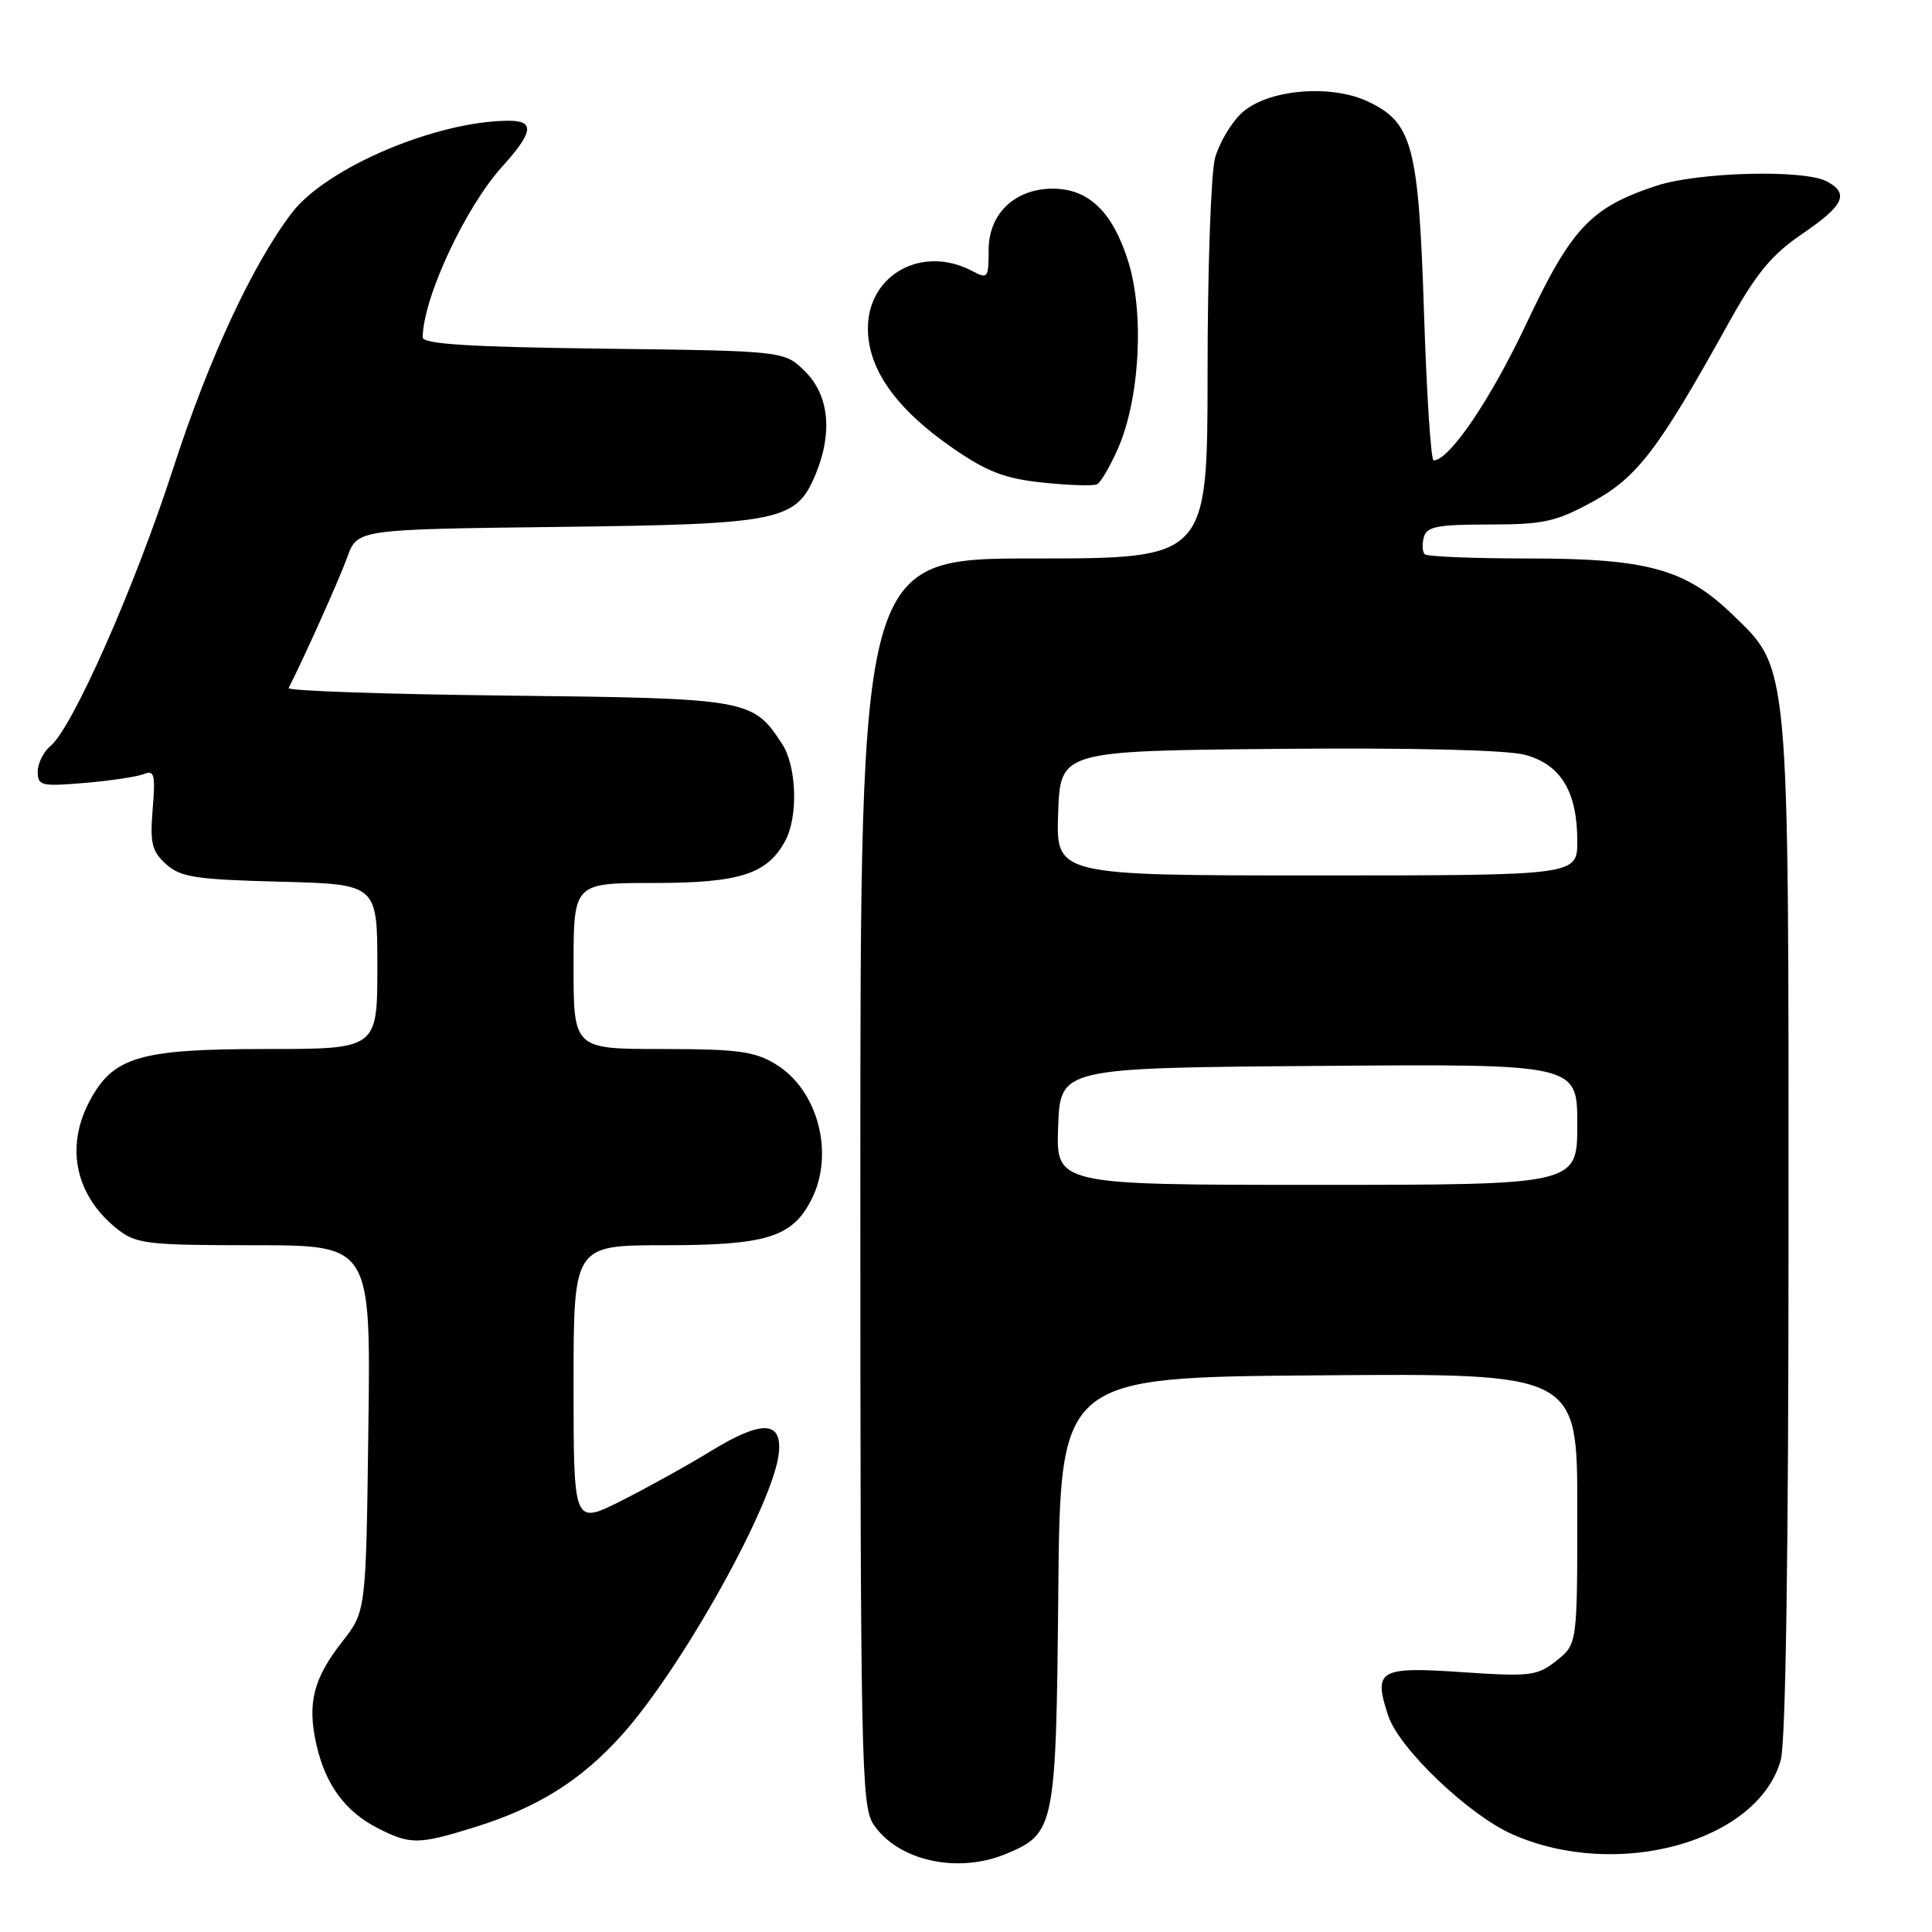 <?xml version="1.0" encoding="UTF-8" standalone="no"?>
<!DOCTYPE svg PUBLIC "-//W3C//DTD SVG 1.1//EN" "http://www.w3.org/Graphics/SVG/1.1/DTD/svg11.dtd" >
<svg xmlns="http://www.w3.org/2000/svg" xmlns:xlink="http://www.w3.org/1999/xlink" version="1.1" viewBox="0 0 256 256">
 <g >
 <path fill="currentColor"
d=" M 133.33 245.64 C 139.79 242.93 139.94 242.20 140.23 210.81 C 140.50 182.50 140.50 182.50 174.75 182.24 C 209.00 181.97 209.00 181.97 209.00 199.91 C 209.00 217.85 209.00 217.85 206.25 220.04 C 203.70 222.07 202.81 222.18 193.74 221.57 C 182.71 220.82 181.94 221.27 183.95 227.35 C 185.38 231.69 194.61 240.50 200.41 243.06 C 214.30 249.21 232.95 244.04 235.96 233.21 C 236.62 230.84 236.99 205.49 236.99 162.93 C 237.00 87.13 237.15 88.73 229.52 81.39 C 223.29 75.38 218.22 74.00 202.49 74.00 C 195.25 74.00 189.08 73.75 188.78 73.44 C 188.47 73.14 188.42 72.12 188.66 71.19 C 189.03 69.78 190.44 69.50 197.30 69.50 C 204.52 69.50 206.16 69.14 211.00 66.50 C 216.93 63.27 219.75 59.57 228.94 43.00 C 232.70 36.23 234.70 33.79 238.79 31.00 C 244.34 27.22 245.08 25.65 242.07 24.04 C 239.05 22.42 224.99 22.79 219.43 24.63 C 210.76 27.51 208.24 30.19 202.24 42.91 C 197.49 52.98 192.05 61.00 189.96 61.00 C 189.61 61.00 189.03 52.21 188.69 41.46 C 187.97 19.28 187.17 16.26 181.28 13.46 C 176.27 11.09 167.84 11.86 164.49 15.01 C 163.12 16.30 161.55 18.96 161.00 20.93 C 160.46 22.89 160.01 35.64 160.01 49.25 C 160.00 74.00 160.00 74.00 137.00 74.00 C 114.00 74.00 114.00 74.00 114.00 156.54 C 114.00 232.58 114.13 239.27 115.70 241.67 C 118.90 246.55 126.86 248.34 133.33 245.64 Z  M 62.88 242.12 C 71.26 239.51 76.97 235.93 82.38 229.92 C 90.35 221.05 102.52 199.21 103.20 192.54 C 103.64 188.22 100.93 188.15 94.17 192.29 C 91.05 194.20 85.69 197.17 82.25 198.90 C 76.00 202.03 76.00 202.03 76.00 183.51 C 76.00 165.00 76.00 165.00 88.05 165.00 C 101.53 165.00 104.94 163.95 107.48 159.03 C 110.63 152.95 108.42 144.45 102.81 141.03 C 99.99 139.30 97.77 139.01 87.75 139.00 C 76.00 139.00 76.00 139.00 76.00 128.00 C 76.00 117.00 76.00 117.00 86.60 117.00 C 98.03 117.00 101.68 115.83 104.06 111.39 C 105.79 108.16 105.56 101.50 103.62 98.55 C 99.74 92.63 99.19 92.53 67.24 92.17 C 51.10 91.99 38.04 91.54 38.24 91.17 C 40.05 87.69 44.97 76.74 46.02 73.82 C 47.35 70.14 47.35 70.14 73.93 69.82 C 103.55 69.46 105.49 69.06 108.09 62.80 C 110.35 57.33 109.85 52.39 106.71 49.25 C 103.96 46.50 103.96 46.50 79.98 46.20 C 62.16 45.98 56.00 45.59 56.01 44.70 C 56.06 39.49 61.63 27.52 66.54 22.08 C 70.66 17.53 70.89 16.00 67.45 16.00 C 57.86 16.00 43.21 22.23 38.65 28.23 C 33.41 35.13 27.65 47.56 22.92 62.15 C 17.83 77.85 9.59 96.48 6.67 98.87 C 5.75 99.63 5.00 101.15 5.00 102.26 C 5.00 104.12 5.47 104.23 11.25 103.74 C 14.69 103.45 18.21 102.91 19.09 102.56 C 20.45 102.00 20.61 102.67 20.23 107.21 C 19.86 111.72 20.12 112.80 22.00 114.50 C 23.92 116.24 25.89 116.54 37.10 116.83 C 50.00 117.16 50.00 117.16 50.00 128.08 C 50.00 139.00 50.00 139.00 35.25 139.00 C 18.41 139.00 14.97 140.03 11.83 145.98 C 8.61 152.12 10.04 158.52 15.61 162.91 C 18.05 164.82 19.57 165.00 33.70 165.00 C 49.13 165.00 49.13 165.00 48.81 189.25 C 48.50 213.50 48.50 213.50 45.37 217.50 C 41.52 222.41 40.69 225.69 41.92 231.14 C 43.12 236.48 45.73 240.03 50.07 242.25 C 54.38 244.44 55.43 244.43 62.88 242.12 Z  M 148.12 59.47 C 151.03 52.88 151.66 41.49 149.48 34.59 C 147.43 28.07 144.24 25.00 139.50 25.00 C 134.48 25.00 131.00 28.32 131.00 33.11 C 131.00 36.84 130.87 37.00 128.88 35.94 C 122.25 32.39 115.00 36.35 115.00 43.52 C 115.00 48.93 118.76 54.22 126.31 59.42 C 130.84 62.54 133.19 63.43 138.23 63.95 C 141.68 64.31 144.89 64.41 145.36 64.17 C 145.84 63.94 147.08 61.82 148.12 59.47 Z  M 140.21 149.25 C 140.50 141.50 140.50 141.50 174.75 141.24 C 209.00 140.97 209.00 140.97 209.00 148.99 C 209.00 157.00 209.00 157.00 174.46 157.00 C 139.92 157.00 139.92 157.00 140.21 149.25 Z  M 140.21 107.75 C 140.50 99.50 140.50 99.50 169.34 99.23 C 187.24 99.07 199.65 99.37 202.08 100.02 C 206.82 101.30 209.00 104.90 209.00 111.45 C 209.00 116.00 209.00 116.00 174.46 116.00 C 139.92 116.00 139.92 116.00 140.21 107.75 Z "/>
</g>
</svg>
